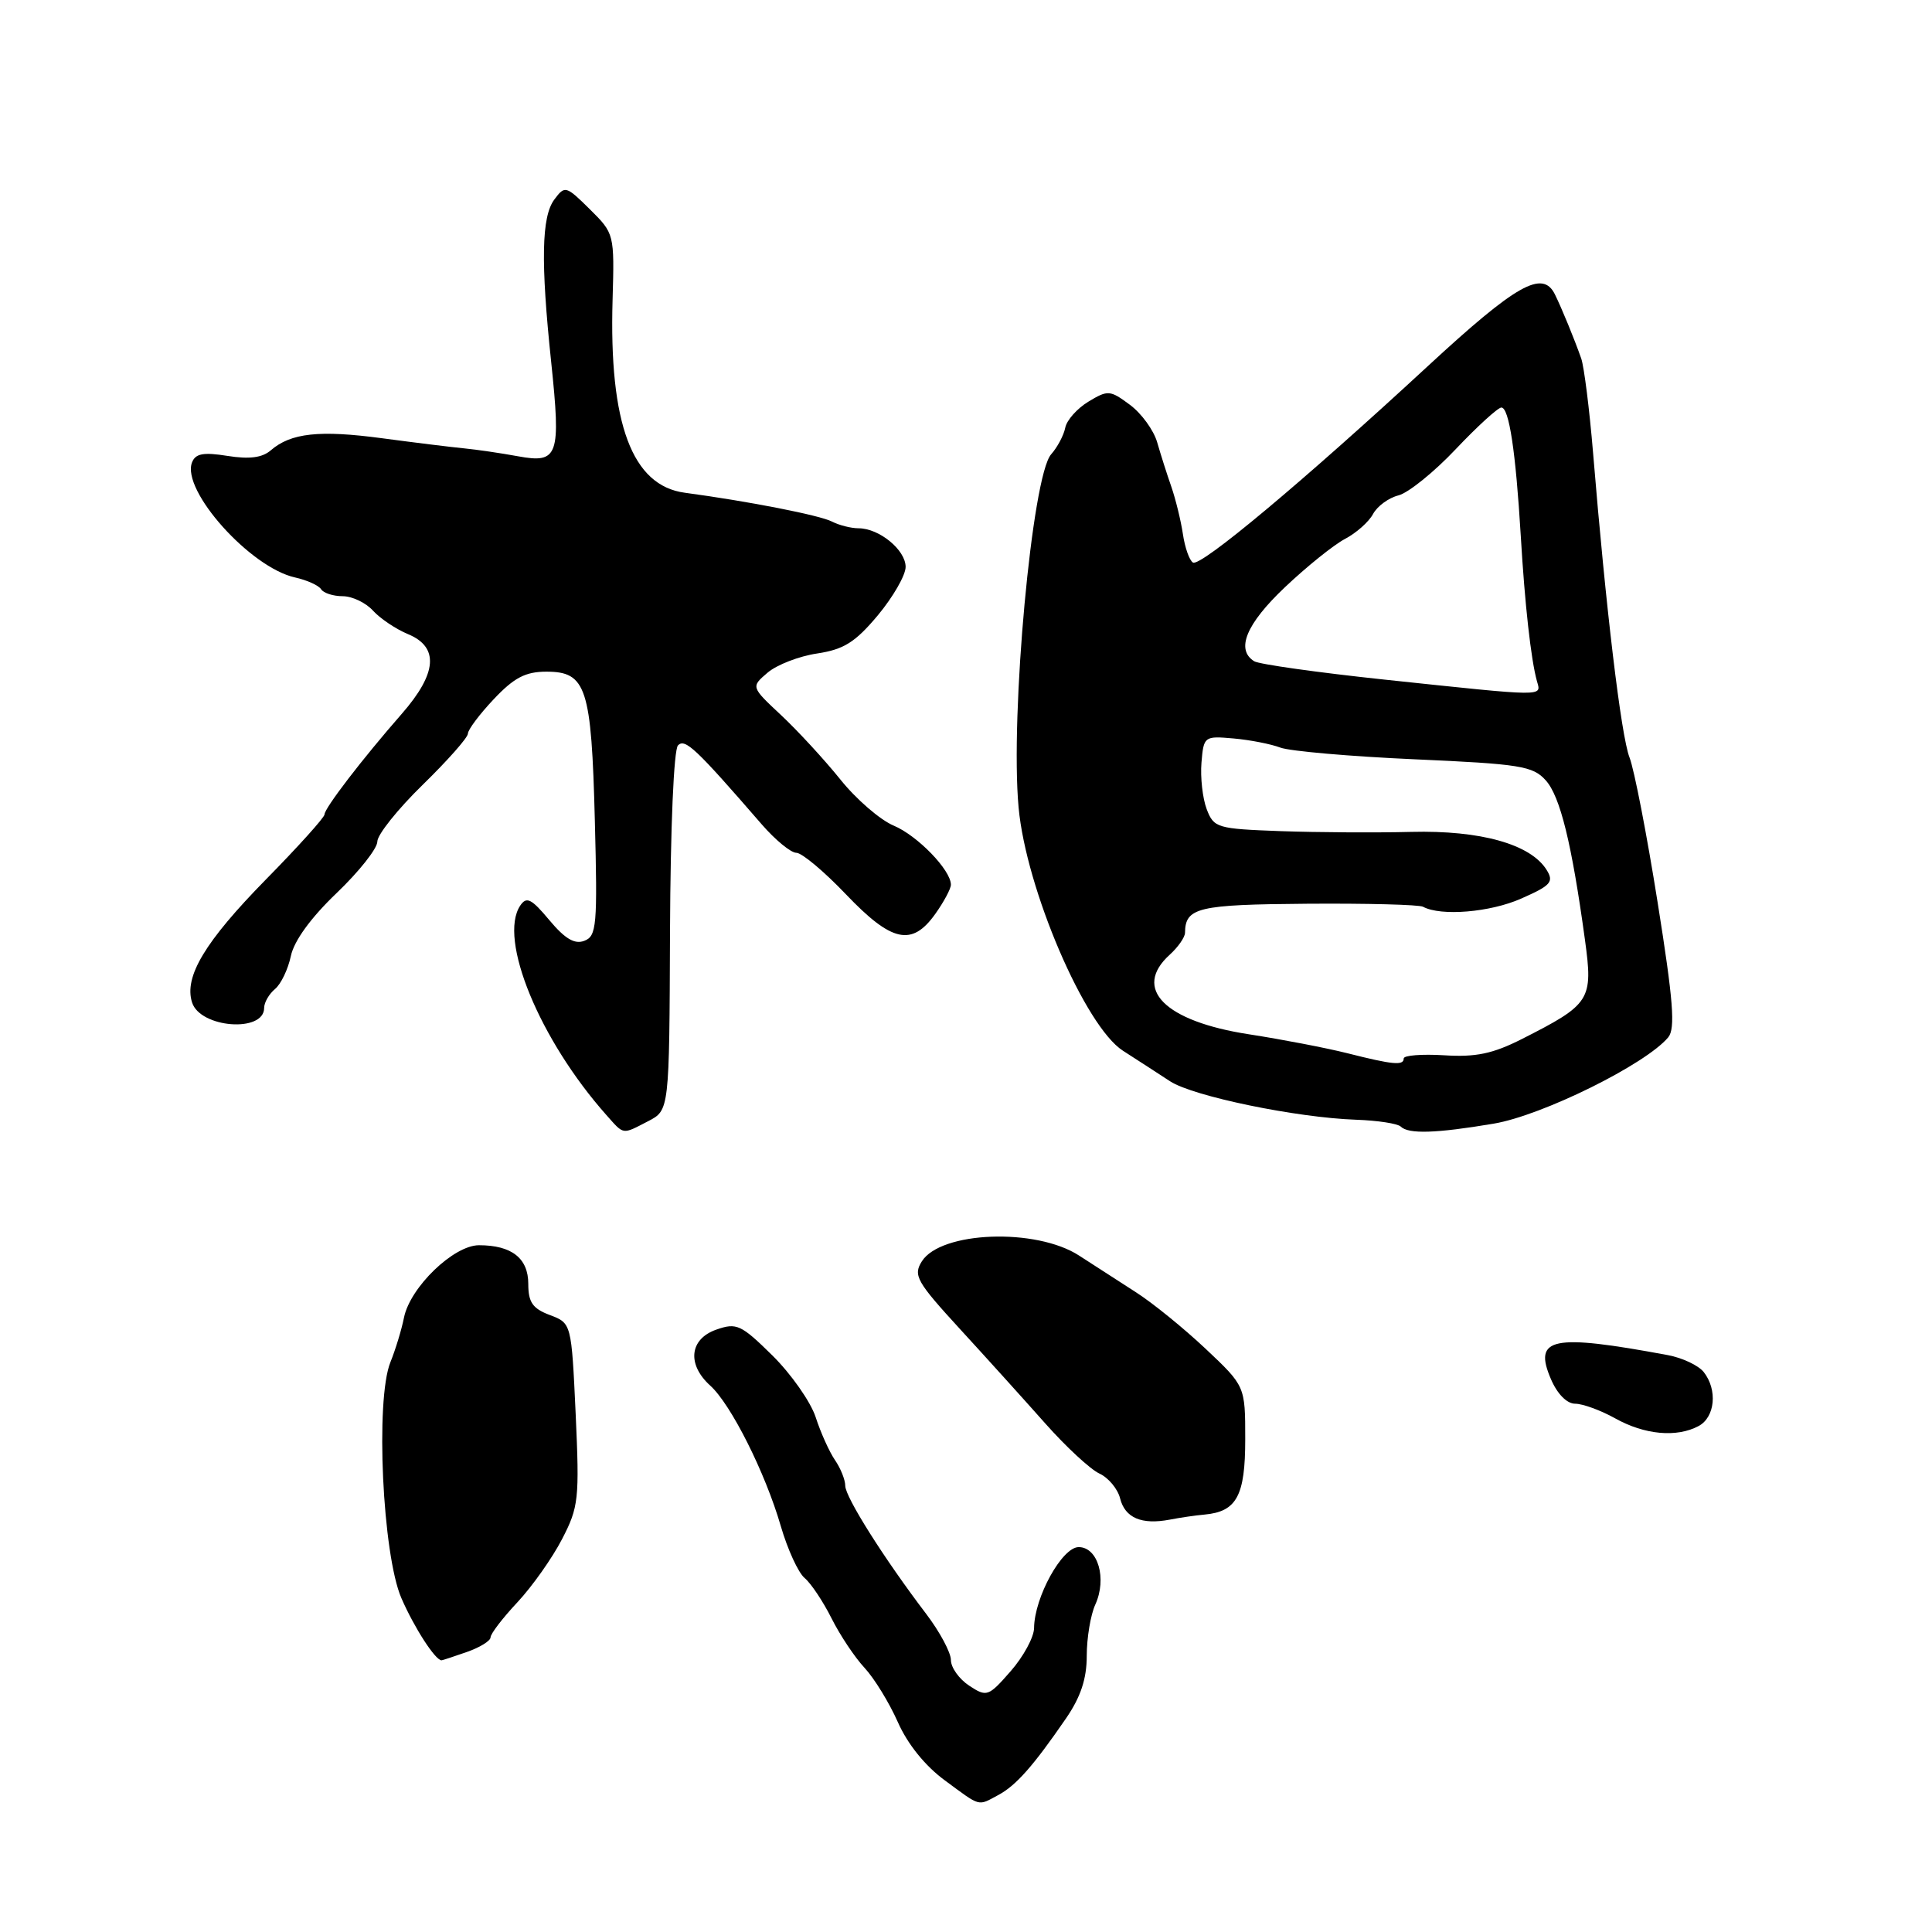 <?xml version="1.0" encoding="UTF-8" standalone="no"?>
<!DOCTYPE svg PUBLIC "-//W3C//DTD SVG 1.1//EN" "http://www.w3.org/Graphics/SVG/1.1/DTD/svg11.dtd" >
<svg xmlns="http://www.w3.org/2000/svg" xmlns:xlink="http://www.w3.org/1999/xlink" version="1.1" viewBox="0 0 256 256">
 <g >
 <path fill="currentColor"
d=" M 132.30 237.84 C 134.63 236.59 136.92 234.00 141.25 227.70 C 143.20 224.86 144.00 222.45 144.00 219.40 C 144.00 217.03 144.51 213.98 145.13 212.62 C 146.70 209.18 145.49 205.00 142.93 205.00 C 140.73 205.00 137.06 211.65 137.02 215.72 C 137.01 216.93 135.61 219.51 133.92 221.44 C 130.96 224.82 130.75 224.89 128.42 223.36 C 127.09 222.48 126.00 220.96 126.00 219.96 C 126.00 218.97 124.52 216.21 122.71 213.83 C 117.14 206.51 112.00 198.37 112.00 196.87 C 112.00 196.09 111.39 194.56 110.64 193.47 C 109.90 192.39 108.74 189.83 108.08 187.78 C 107.41 185.74 104.83 182.06 102.35 179.61 C 98.19 175.51 97.60 175.24 94.92 176.18 C 91.36 177.42 91.00 180.79 94.11 183.60 C 96.85 186.07 101.40 195.12 103.46 202.22 C 104.36 205.31 105.78 208.40 106.62 209.10 C 107.46 209.80 109.06 212.20 110.18 214.43 C 111.30 216.67 113.27 219.62 114.56 221.00 C 115.84 222.38 117.82 225.60 118.96 228.17 C 120.25 231.10 122.59 234.00 125.21 235.92 C 130.04 239.48 129.51 239.33 132.30 237.84 Z  M 61.85 218.90 C 63.58 218.30 65.00 217.42 65.00 216.96 C 65.00 216.49 66.60 214.40 68.56 212.31 C 70.52 210.21 73.18 206.45 74.47 203.95 C 76.68 199.69 76.79 198.63 76.28 187.37 C 75.72 175.33 75.72 175.33 72.86 174.25 C 70.57 173.39 70.00 172.56 70.00 170.12 C 70.00 166.72 67.80 165.00 63.47 165.00 C 60.11 165.00 54.34 170.57 53.53 174.59 C 53.21 176.19 52.40 178.85 51.73 180.50 C 49.72 185.48 50.68 206.01 53.19 211.77 C 54.89 215.68 57.68 220.00 58.51 220.00 C 58.61 220.00 60.12 219.51 61.85 218.90 Z  M 159.60 200.69 C 163.87 200.30 165.00 198.21 165.00 190.71 C 165.00 183.67 165.00 183.67 159.75 178.72 C 156.86 176.00 152.70 172.62 150.50 171.22 C 148.30 169.81 144.93 167.63 143.00 166.38 C 137.31 162.67 124.64 163.14 122.14 167.15 C 120.98 169.00 121.47 169.85 127.18 176.08 C 130.66 179.87 135.75 185.51 138.50 188.61 C 141.25 191.71 144.48 194.70 145.67 195.25 C 146.87 195.80 148.11 197.29 148.42 198.55 C 149.07 201.13 151.27 202.07 155.00 201.36 C 156.38 201.09 158.44 200.79 159.60 200.69 Z  M 225.07 188.96 C 227.26 187.79 227.61 184.16 225.75 181.80 C 225.06 180.93 222.93 179.92 221.00 179.56 C 205.64 176.70 203.13 177.22 205.51 182.75 C 206.35 184.71 207.62 186.00 208.72 186.00 C 209.71 186.00 212.10 186.87 214.02 187.94 C 217.92 190.12 222.17 190.51 225.07 188.96 Z  M 85.89 148.56 C 88.69 147.11 88.69 147.11 88.78 123.42 C 88.84 109.60 89.28 99.32 89.84 98.76 C 90.78 97.82 92.18 99.13 100.95 109.25 C 102.74 111.31 104.80 113.00 105.52 113.00 C 106.25 113.00 109.20 115.47 112.09 118.50 C 118.16 124.86 120.83 125.45 123.93 121.10 C 125.07 119.50 126.00 117.76 126.00 117.23 C 126.00 115.29 121.57 110.72 118.42 109.40 C 116.63 108.65 113.44 105.90 111.34 103.27 C 109.23 100.65 105.70 96.82 103.50 94.76 C 99.50 91.02 99.50 91.02 101.71 89.13 C 102.93 88.09 105.89 86.94 108.28 86.59 C 111.82 86.05 113.32 85.11 116.32 81.53 C 118.34 79.10 120.00 76.22 120.00 75.12 C 120.00 72.87 116.50 70.00 113.76 70.00 C 112.78 70.00 111.19 69.60 110.24 69.11 C 108.61 68.27 99.22 66.43 90.74 65.29 C 83.76 64.36 80.69 56.17 81.17 39.73 C 81.42 31.01 81.40 30.94 78.16 27.73 C 74.99 24.60 74.85 24.56 73.45 26.44 C 71.75 28.71 71.64 34.72 73.03 47.93 C 74.34 60.42 73.99 61.44 68.65 60.46 C 66.37 60.04 63.15 59.57 61.50 59.41 C 59.85 59.25 54.96 58.65 50.63 58.07 C 42.33 56.96 38.54 57.37 35.88 59.67 C 34.75 60.65 33.04 60.87 30.15 60.41 C 26.95 59.90 25.90 60.09 25.44 61.28 C 24.02 65.00 33.18 75.22 39.11 76.52 C 40.68 76.87 42.23 77.57 42.55 78.08 C 42.86 78.58 44.15 79.00 45.40 79.00 C 46.66 79.00 48.47 79.86 49.42 80.91 C 50.37 81.96 52.46 83.36 54.07 84.03 C 58.20 85.74 57.93 89.21 53.25 94.57 C 47.99 100.58 43.00 107.09 43.00 107.92 C 43.00 108.31 39.50 112.20 35.21 116.56 C 27.16 124.77 24.36 129.42 25.45 132.83 C 26.52 136.22 35.00 136.87 35.00 133.56 C 35.00 132.83 35.65 131.71 36.44 131.05 C 37.23 130.40 38.17 128.43 38.54 126.68 C 38.96 124.67 41.18 121.61 44.60 118.34 C 47.57 115.50 50.00 112.43 50.00 111.51 C 50.00 110.60 52.70 107.22 56.00 104.00 C 59.30 100.78 62.00 97.73 62.00 97.21 C 62.00 96.70 63.54 94.64 65.43 92.64 C 68.12 89.79 69.63 89.00 72.40 89.00 C 77.69 89.00 78.37 91.09 78.82 108.74 C 79.18 122.64 79.06 124.04 77.43 124.66 C 76.15 125.16 74.86 124.40 72.79 121.92 C 70.41 119.07 69.77 118.75 68.93 120.00 C 65.99 124.42 71.49 137.77 80.35 147.75 C 82.72 150.41 82.39 150.37 85.89 148.56 Z  M 197.92 148.89 C 204.36 147.81 218.08 141.02 221.05 137.45 C 222.01 136.28 221.72 132.59 219.65 119.61 C 218.22 110.61 216.54 101.95 215.92 100.37 C 214.81 97.54 212.78 80.59 211.09 60.00 C 210.61 54.22 209.90 48.60 209.52 47.50 C 208.60 44.89 206.96 40.89 206.03 39.00 C 204.40 35.71 200.92 37.68 189.21 48.50 C 172.66 63.80 159.07 75.16 158.07 74.54 C 157.60 74.25 157.00 72.55 156.74 70.76 C 156.47 68.97 155.78 66.15 155.21 64.50 C 154.63 62.85 153.79 60.20 153.33 58.60 C 152.87 57.01 151.25 54.77 149.72 53.64 C 147.09 51.68 146.80 51.66 144.22 53.22 C 142.73 54.12 141.34 55.68 141.15 56.68 C 140.95 57.68 140.11 59.27 139.28 60.20 C 136.76 63.05 133.84 94.70 134.97 107.00 C 135.96 117.80 143.77 136.00 148.80 139.23 C 150.74 140.48 153.56 142.30 155.05 143.28 C 158.11 145.27 171.80 148.10 179.69 148.37 C 182.55 148.47 185.21 148.88 185.61 149.28 C 186.63 150.29 190.27 150.18 197.92 148.89 Z  M 178.50 139.55 C 175.75 138.86 169.90 137.73 165.50 137.05 C 154.32 135.33 150.02 131.01 155.00 126.50 C 156.10 125.50 157.01 124.20 157.02 123.60 C 157.06 120.25 158.71 119.86 173.16 119.75 C 181.11 119.69 188.04 119.87 188.56 120.15 C 190.92 121.43 197.46 120.89 201.56 119.07 C 205.51 117.33 205.93 116.86 204.93 115.26 C 202.81 111.86 196.19 110.00 187.00 110.23 C 182.32 110.35 174.54 110.30 169.69 110.13 C 161.25 109.82 160.84 109.70 159.89 107.21 C 159.35 105.78 159.04 103.01 159.20 101.06 C 159.49 97.56 159.57 97.51 163.45 97.85 C 165.62 98.04 168.42 98.59 169.65 99.06 C 170.89 99.53 178.89 100.23 187.42 100.61 C 201.43 101.23 203.12 101.50 204.82 103.40 C 206.73 105.52 208.26 111.72 210.01 124.50 C 211.11 132.53 210.78 133.05 201.63 137.69 C 197.81 139.62 195.55 140.10 191.36 139.83 C 188.41 139.65 186.00 139.84 186.00 140.25 C 186.00 141.22 184.58 141.09 178.50 139.55 Z  M 183.44 90.05 C 174.60 89.11 166.84 88.02 166.19 87.62 C 163.71 86.08 165.13 82.67 170.25 77.82 C 173.14 75.08 176.72 72.20 178.22 71.41 C 179.72 70.62 181.39 69.14 181.94 68.10 C 182.50 67.07 184.01 65.96 185.31 65.64 C 186.60 65.31 190.02 62.56 192.89 59.52 C 195.76 56.49 198.49 54.00 198.94 54.00 C 199.96 54.00 200.84 59.82 201.51 71.00 C 202.04 80.05 202.86 87.39 203.65 90.25 C 204.23 92.33 205.08 92.34 183.44 90.05 Z "/>
</g>
</svg>